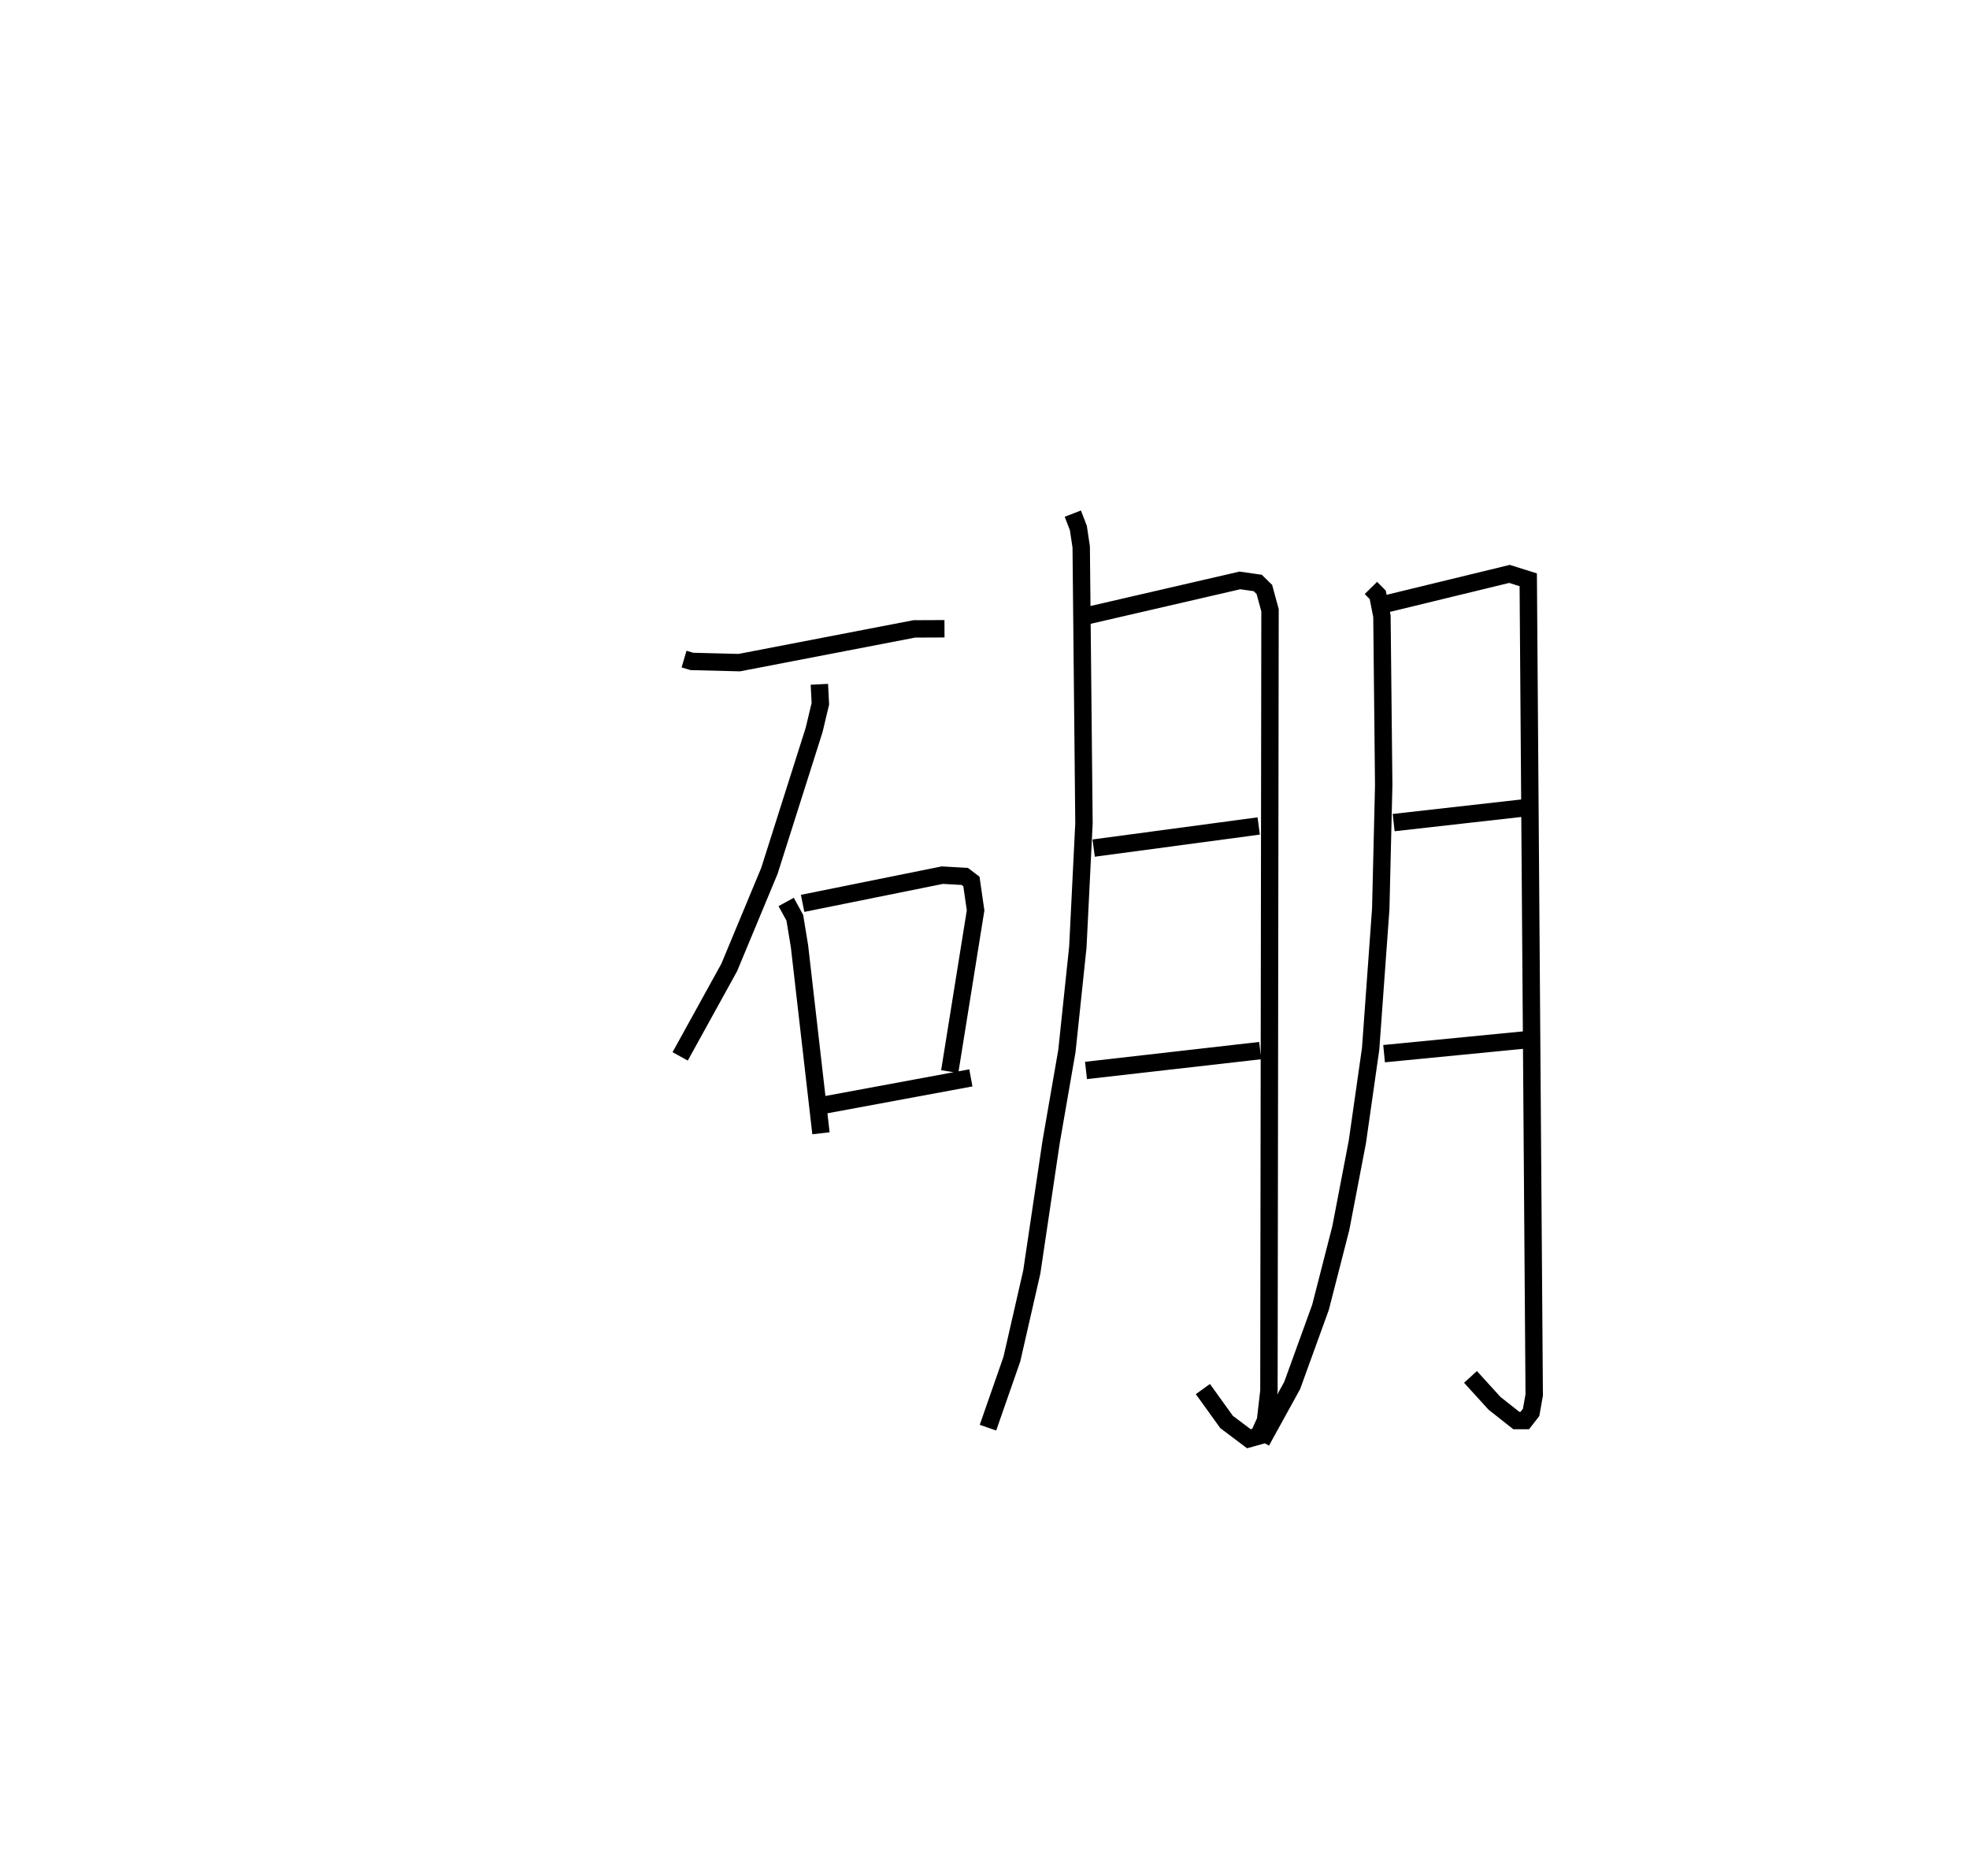 <?xml version="1.0" encoding="utf-8" ?>
<svg baseProfile="full" height="107.871" version="1.1" width="113.204" xmlns="http://www.w3.org/2000/svg" xmlns:ev="http://www.w3.org/2001/xml-events" xmlns:xlink="http://www.w3.org/1999/xlink"><defs /><rect fill="white" height="107.871" width="113.204" x="0" y="0" /><path d="M25,25 m0.0,0.0 m14.328,12.895 l0.456,0.134 2.721,0.069 l10.063,-1.94 1.734,-0.007 m-7.194,3.193 l0.058,1.114 -0.36,1.512 l-2.57,8.099 -2.31,5.554 l-2.821,5.114 m6.094,-8.879 l0.497,0.907 0.269,1.635 l1.235,10.758 m-1.055,-13.219 l8.032,-1.622 1.29,0.073 l0.383,0.29 0.24,1.663 l-1.487,9.268 m-7.218,1.924 l8.433,-1.563 m5.862,-32.441 l0.319,0.828 0.163,1.085 l0.159,15.891 -0.352,7.115 l-0.628,5.968 -0.909,5.241 l-1.112,7.479 -1.143,5.002 l-1.375,3.943 m5.193,-46.566 l9.29,-2.146 1.027,0.147 l0.381,0.373 0.325,1.198 l-0.063,44.878 -0.198,1.71 l-0.402,0.889 -0.553,0.155 l-1.285,-0.968 -1.359,-1.889 m-6.28,-31.103 l9.49,-1.272 m-9.93,14.056 l10.014,-1.141 m6.367,-26.601 l0.392,0.398 0.241,1.227 l0.102,9.726 -0.17,7.098 l-0.582,8.053 -0.764,5.351 l-0.951,4.958 -1.167,4.55 l-1.629,4.495 -1.771,3.215 m6.595,-48.014 l7.671,-1.864 1.078,0.339 l0.343,46.866 -0.178,1.004 l-0.365,0.47 -0.484,-0 l-1.256,-0.992 -1.381,-1.518 m-4.417,-31.87 l7.915,-0.892 m-8.466,14.177 l8.422,-0.822 " fill="none" stroke="black" stroke-width="1" /></svg>